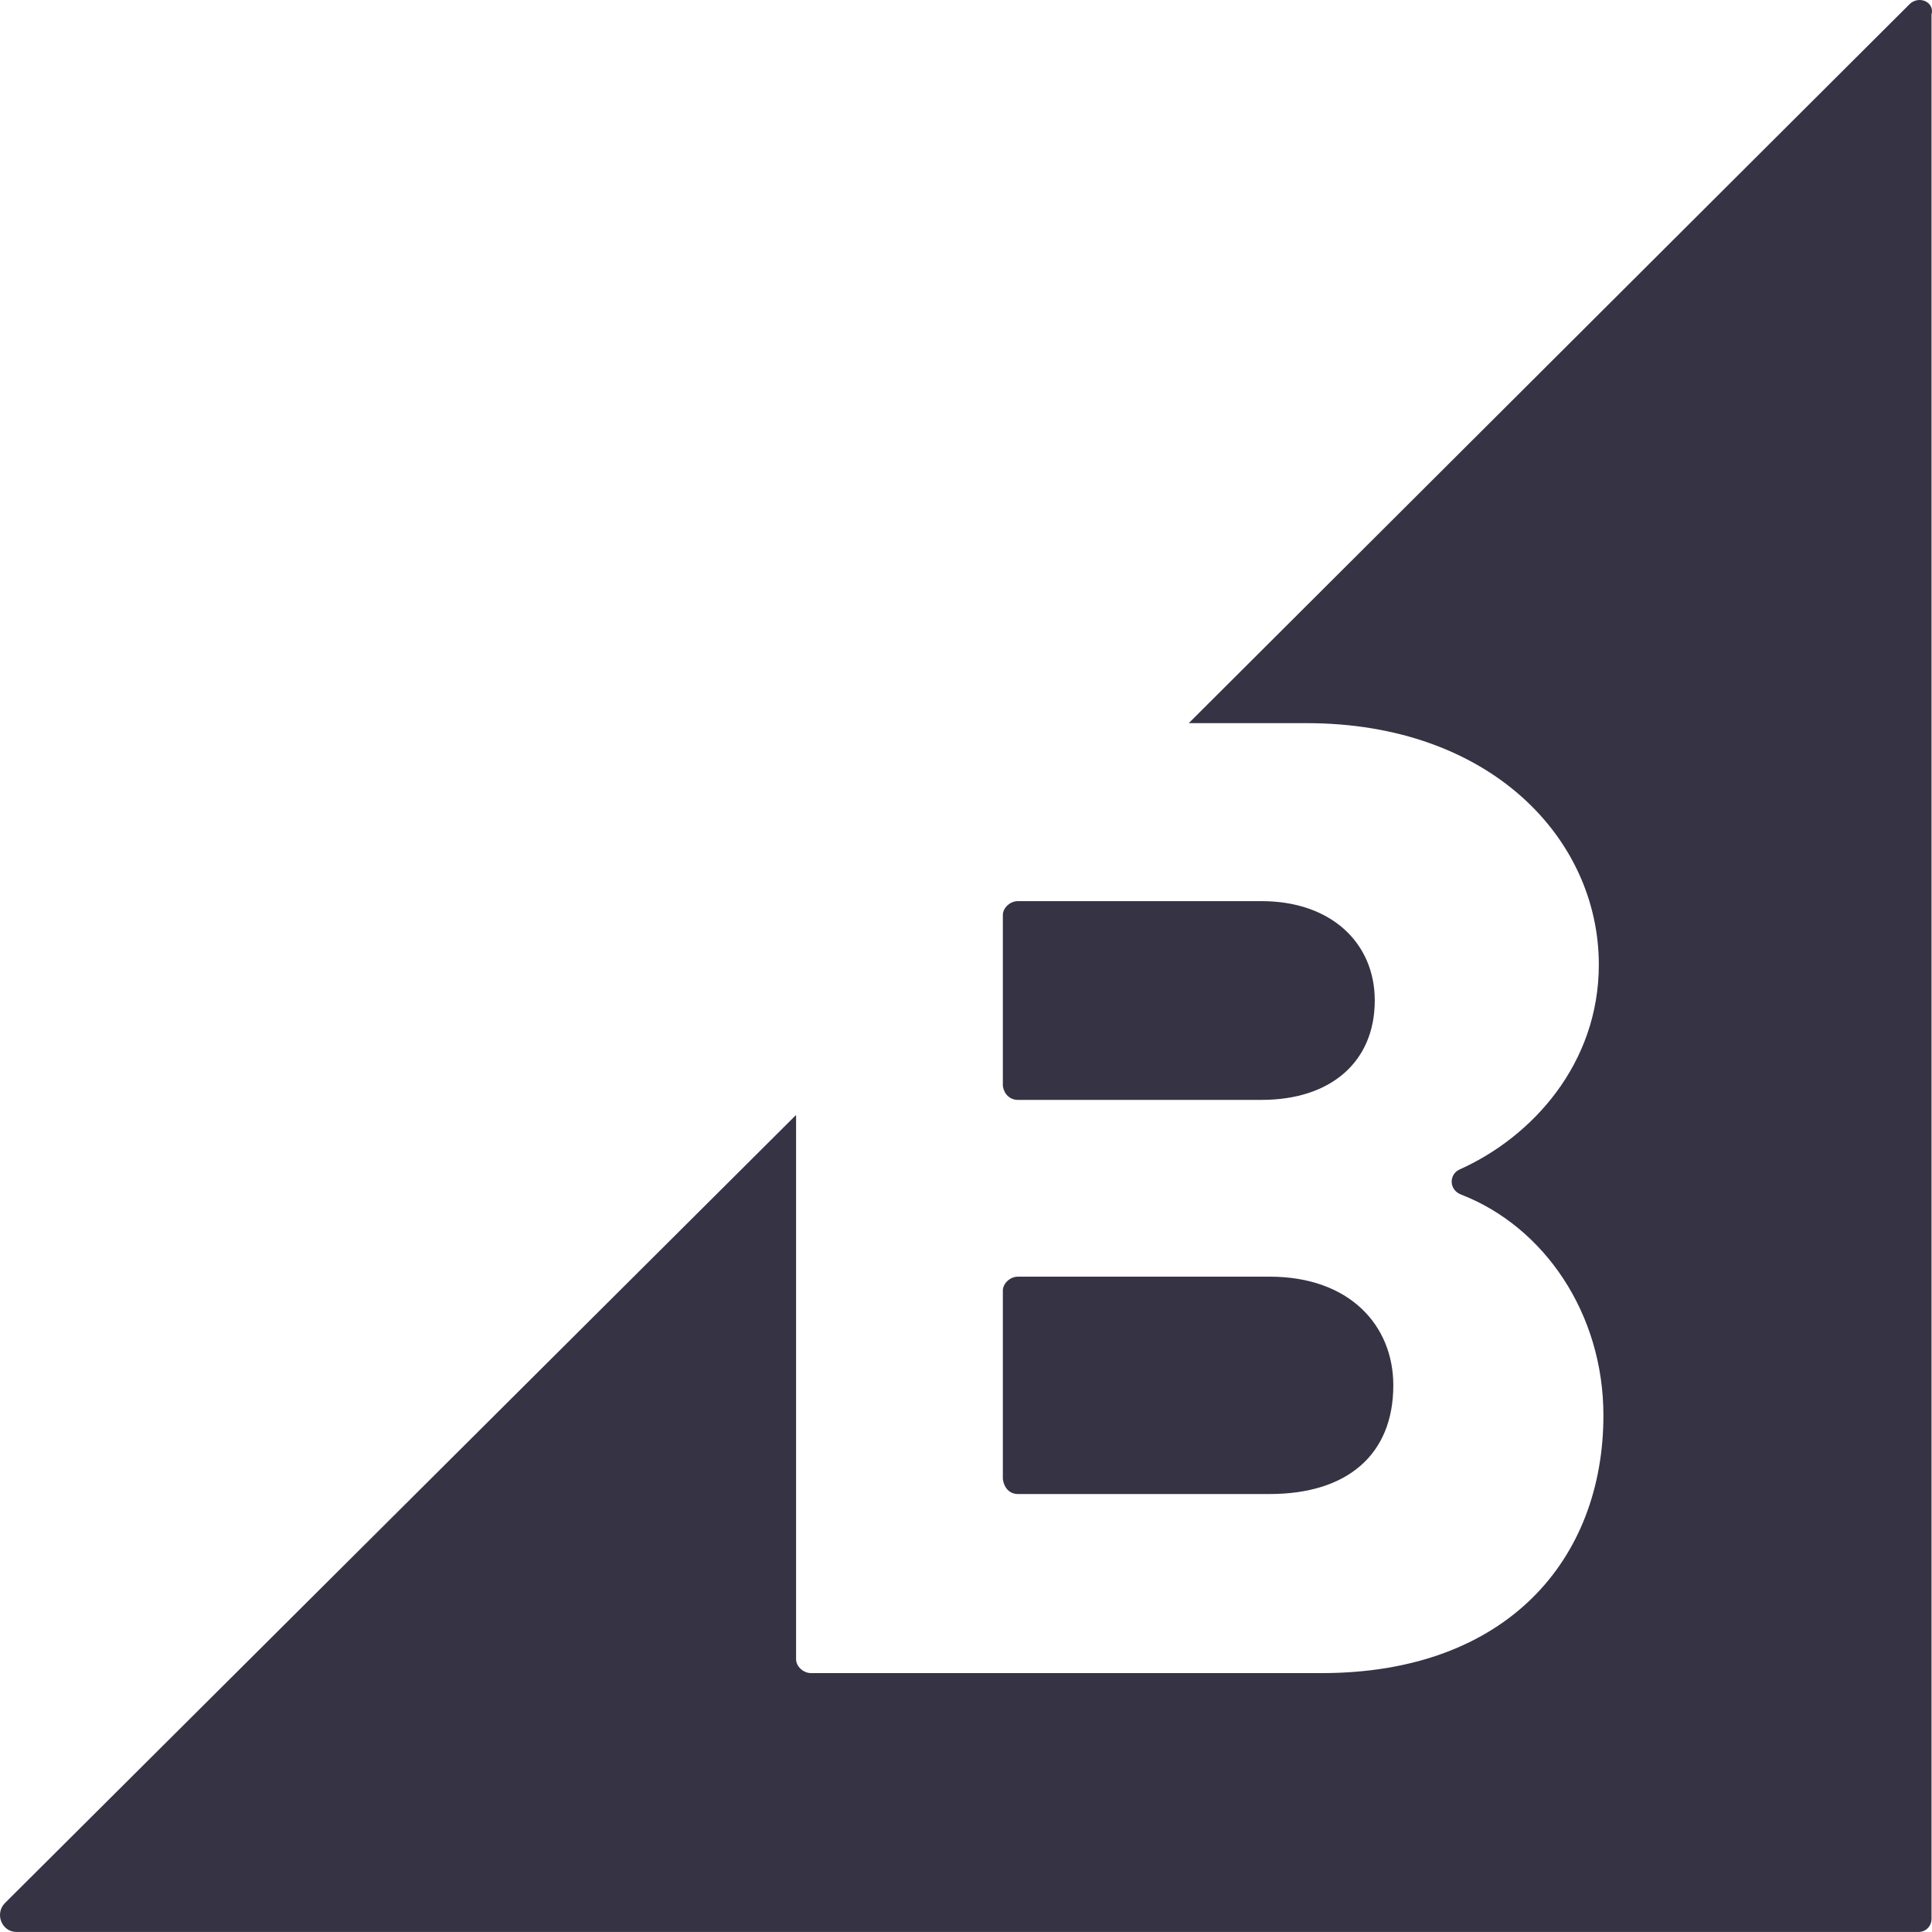<svg width="40" height="40" viewBox="0 0 40 40" fill="none" xmlns="http://www.w3.org/2000/svg">
<g clip-path="url(#clip0_104_345)">
<path d="M21.075 22.772H26.12C27.555 22.772 28.463 21.982 28.463 20.714C28.463 19.519 27.555 18.657 26.12 18.657H21.075C20.908 18.657 20.763 18.8 20.763 18.944V22.485C20.788 22.652 20.907 22.772 21.075 22.772ZM21.075 30.932H26.288C27.89 30.932 28.847 30.119 28.847 28.682C28.847 27.439 27.938 26.432 26.288 26.432H21.075C20.908 26.432 20.763 26.577 20.763 26.72V30.62C20.788 30.812 20.907 30.932 21.075 30.932ZM39.533 0.089L24.612 14.972H27.052C30.853 14.972 33.102 17.364 33.102 19.972C33.102 22.03 31.715 23.539 30.232 24.207C29.993 24.304 29.993 24.639 30.255 24.734C31.977 25.404 33.197 27.2 33.197 29.304C33.197 32.27 31.213 34.64 27.363 34.64H16.793C16.627 34.64 16.482 34.497 16.482 34.354V23.084L0.103 39.4C-0.113 39.617 0.032 39.999 0.342 39.999H39.727C39.796 39.998 39.863 39.97 39.912 39.921C39.961 39.871 39.989 39.805 39.99 39.735V0.304C40.062 0.04 39.727 -0.103 39.535 0.087L39.533 0.089Z" fill="#353344"/>
</g>
<defs>
<clipPath id="clip0_104_345">
<rect width="40" height="40" fill="white"/>
</clipPath>
</defs>
</svg>
